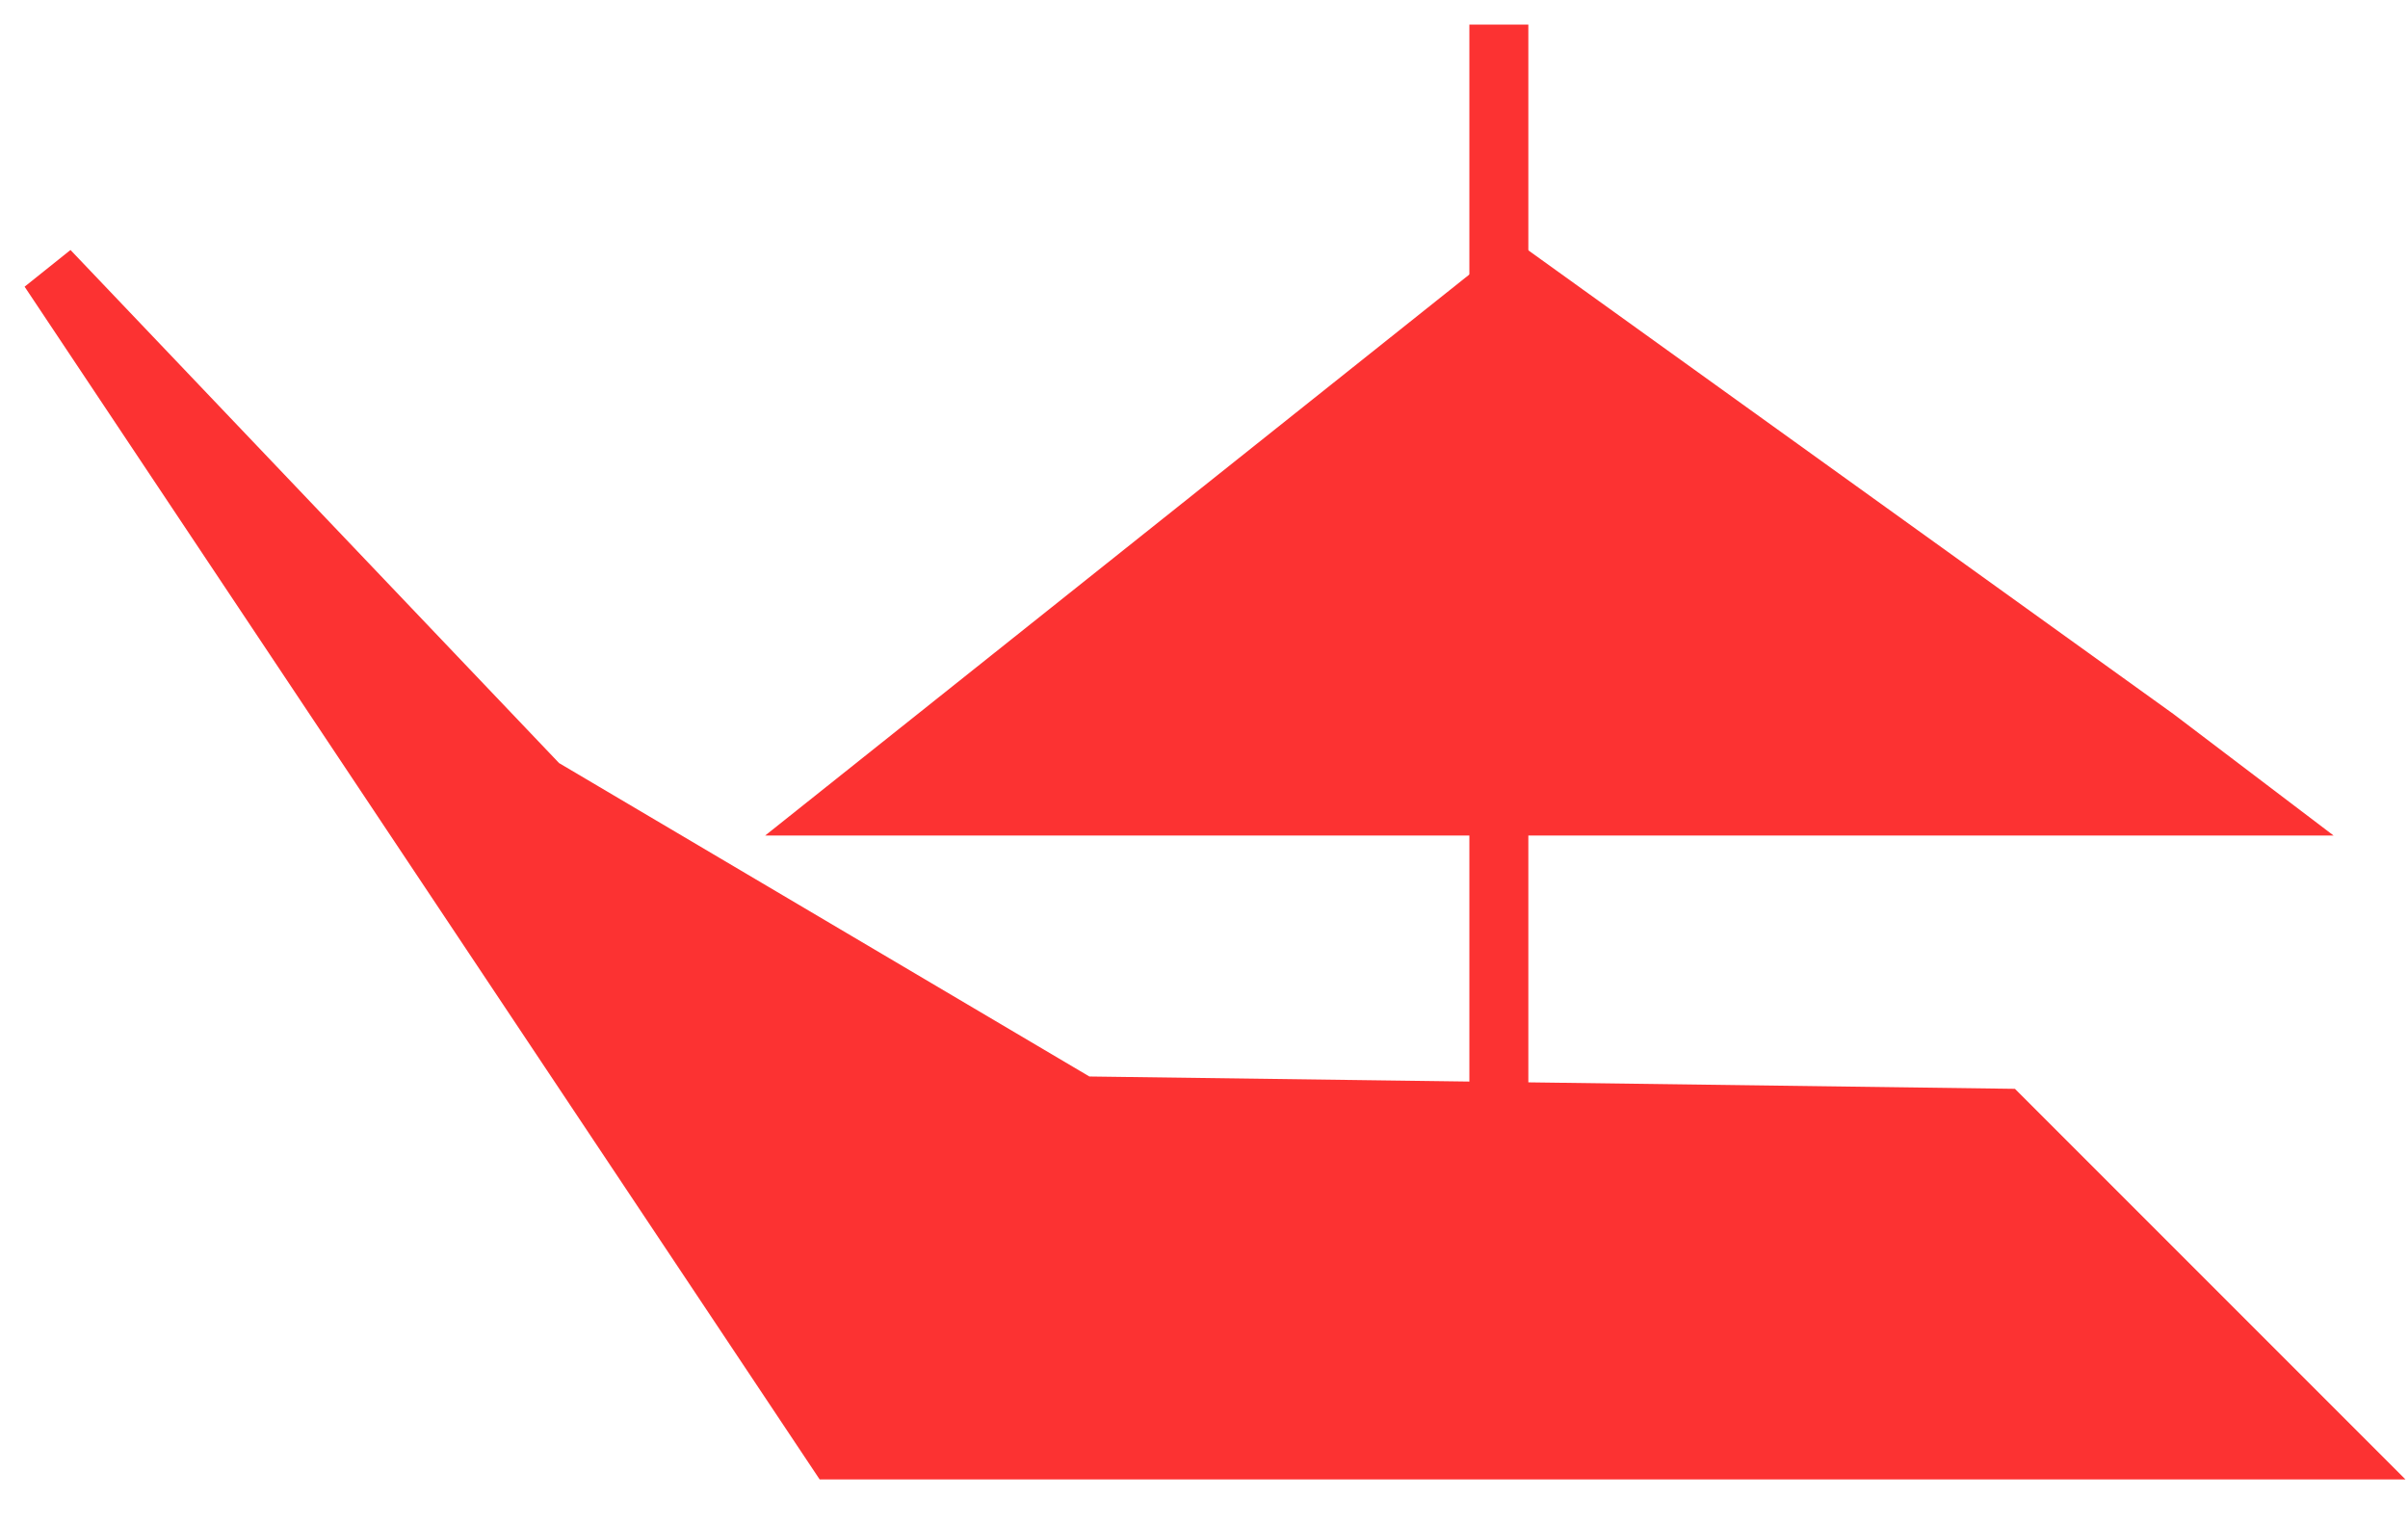 <svg width="49" height="31" viewBox="0 0 49 31" fill="none" xmlns="http://www.w3.org/2000/svg">
<path d="M11 16L1 5.5L17 29.5H47.5L44 26L40.75 22.75L30.5 22.613L22 22.5L11 16Z" fill="#FC3232"/>
<path d="M30.5 0.5V23.5M1 5.5L11 16L22 22.5L40.75 22.75L44 26L47.5 29.5H17L1 5.5Z" stroke="#FC3232" stroke-width="1.2"/>
<path d="M30.809 5.5L17 16.5H46L43.929 14.929L30.809 5.5Z" fill="#FC3232" stroke="#FC3232"/>
</svg>
